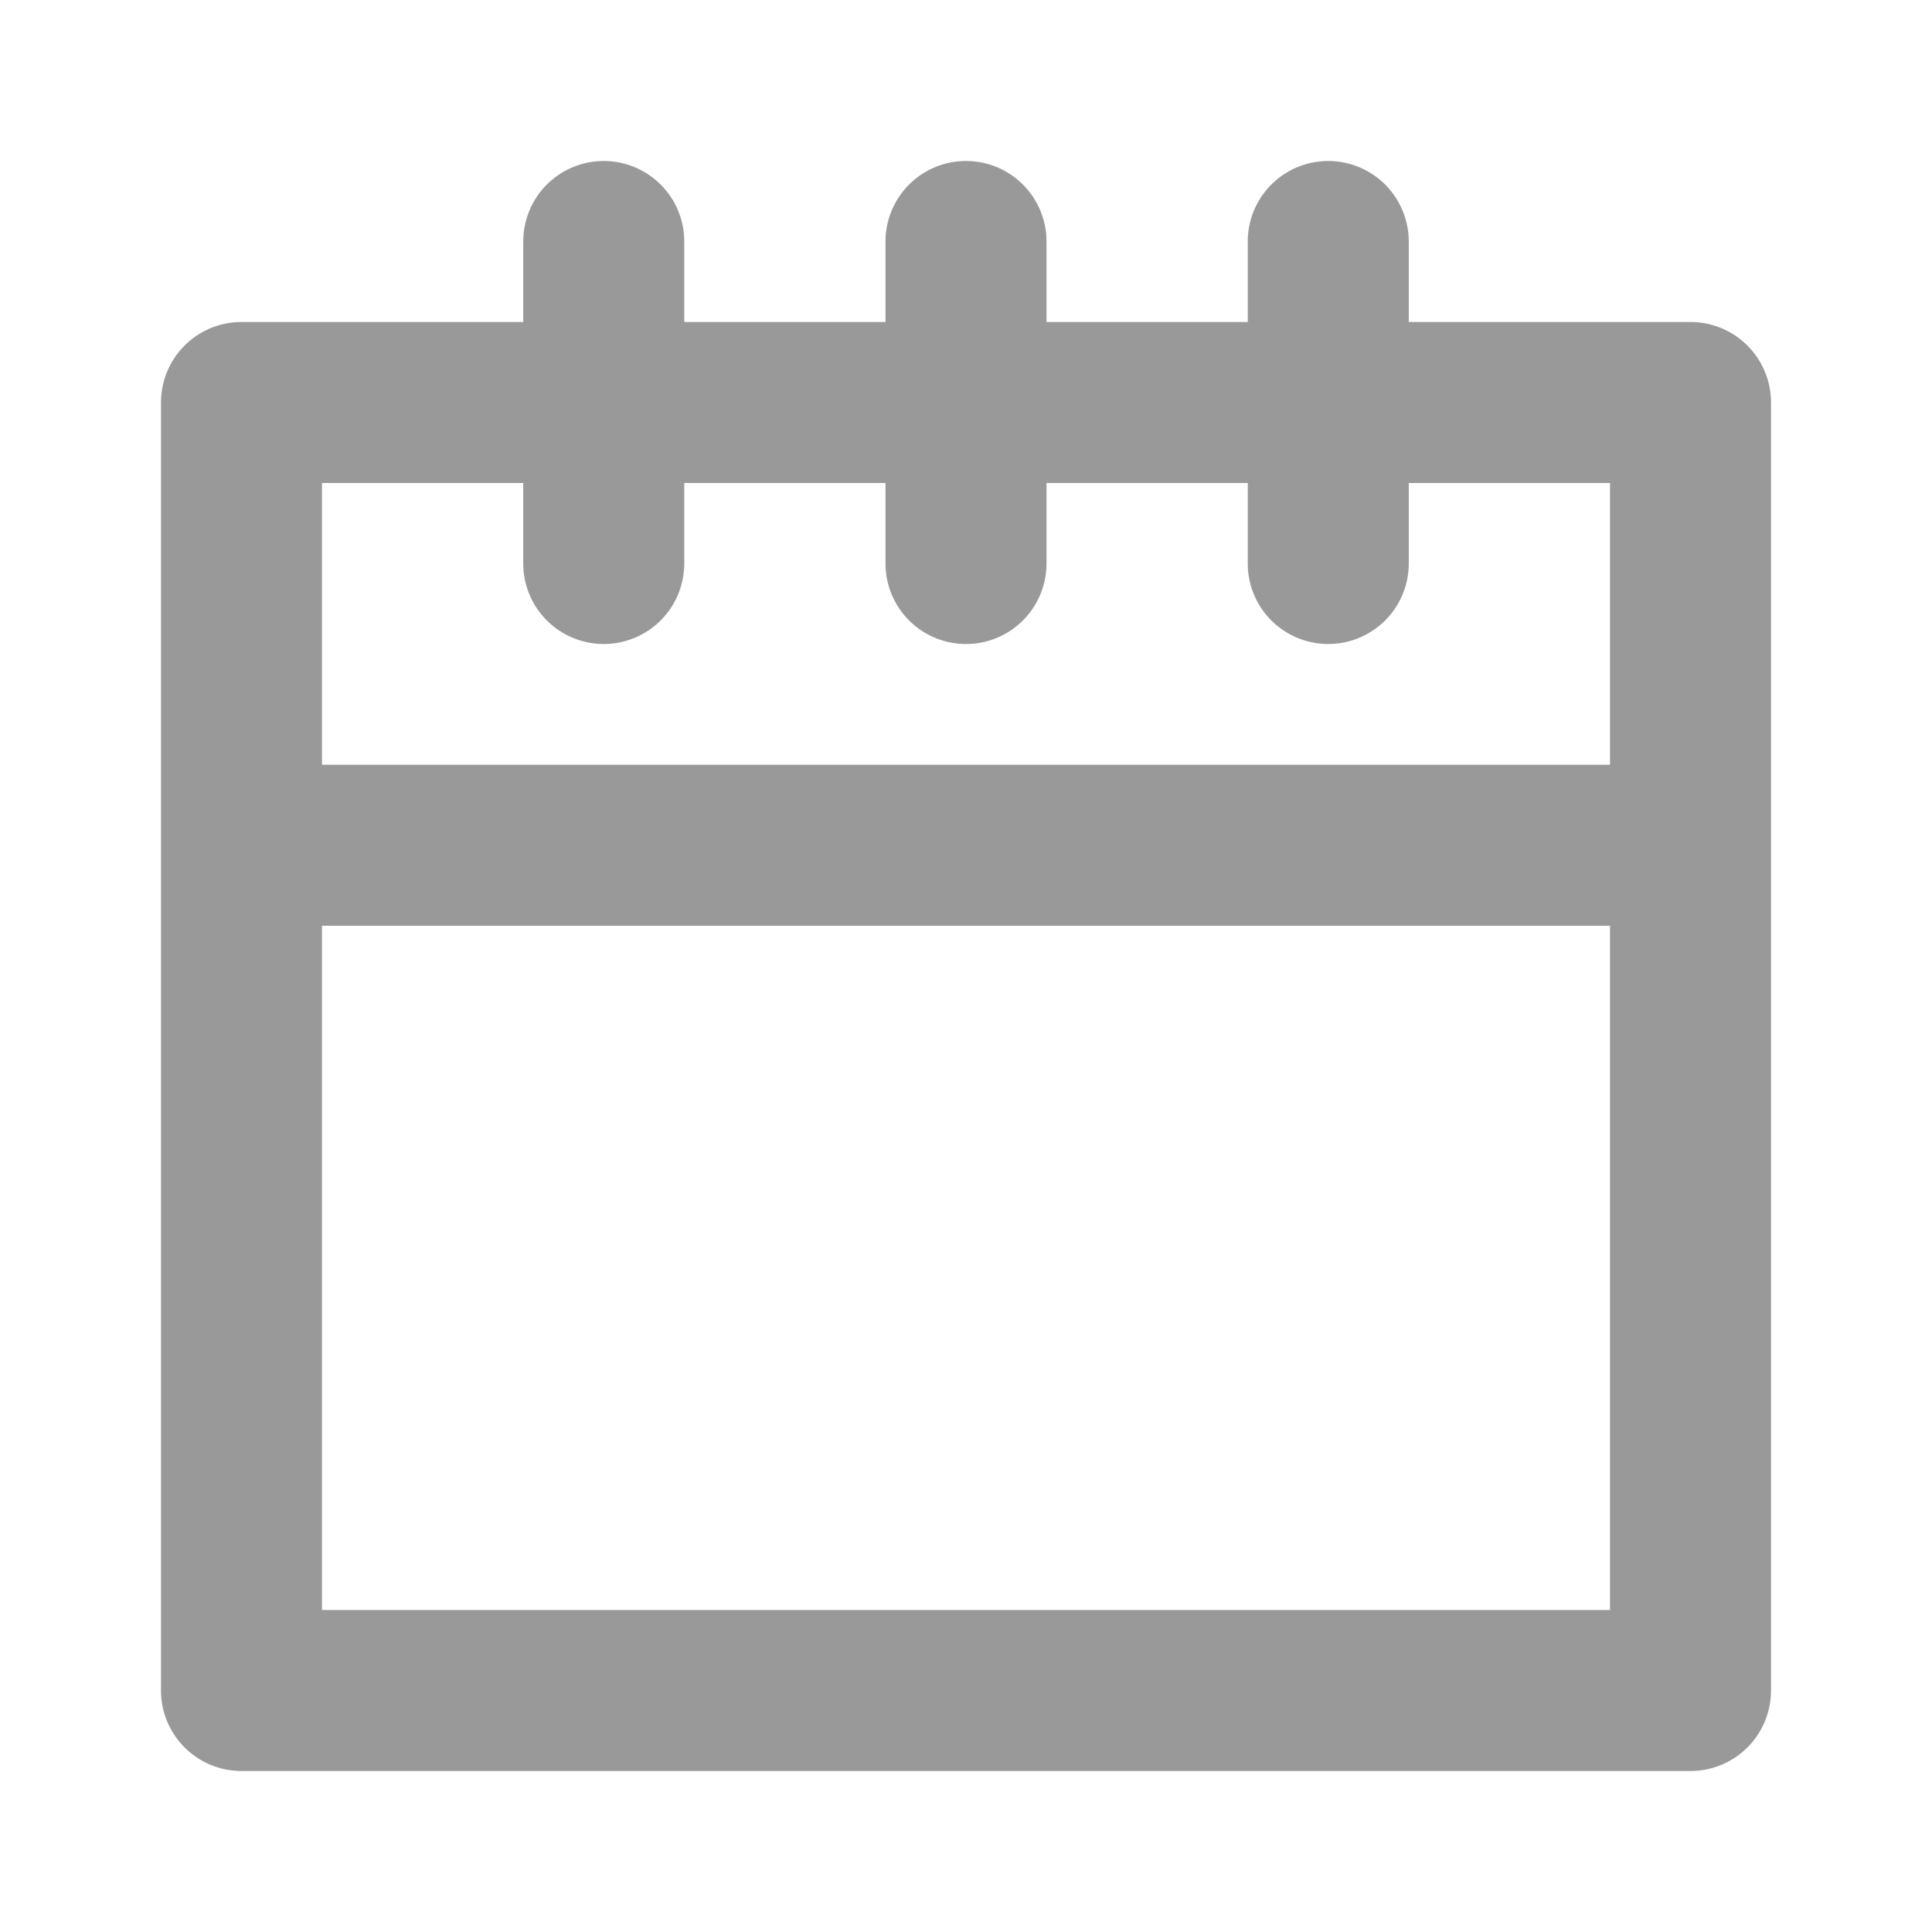 <svg xmlns="http://www.w3.org/2000/svg" viewBox="0 0 24 24"><defs><style>.cls-1{fill:none;}.cls-2{fill:#999;}</style></defs><title>Navigation_Display_Calendar_24px</title><g id="Square"><rect class="cls-1" width="24" height="24"/></g><g id="Icon"><path class="cls-2" d="M17.5,4V3a1,1,0,0,0-2,0V4H13V3a1,1,0,0,0-2,0V4H8.5V3a1,1,0,0,0-2,0V4H3A1,1,0,0,0,2,5V21a1,1,0,0,0,1,1H21a1,1,0,0,0,1-1V5a1,1,0,0,0-1-1ZM6.5,6V7a1,1,0,0,0,2,0V6H11V7a1,1,0,0,0,2,0V6h2.5V7a1,1,0,0,0,2,0V6H20V9.5H4V6ZM4,20V11.5H20V20Z"/></g></svg>